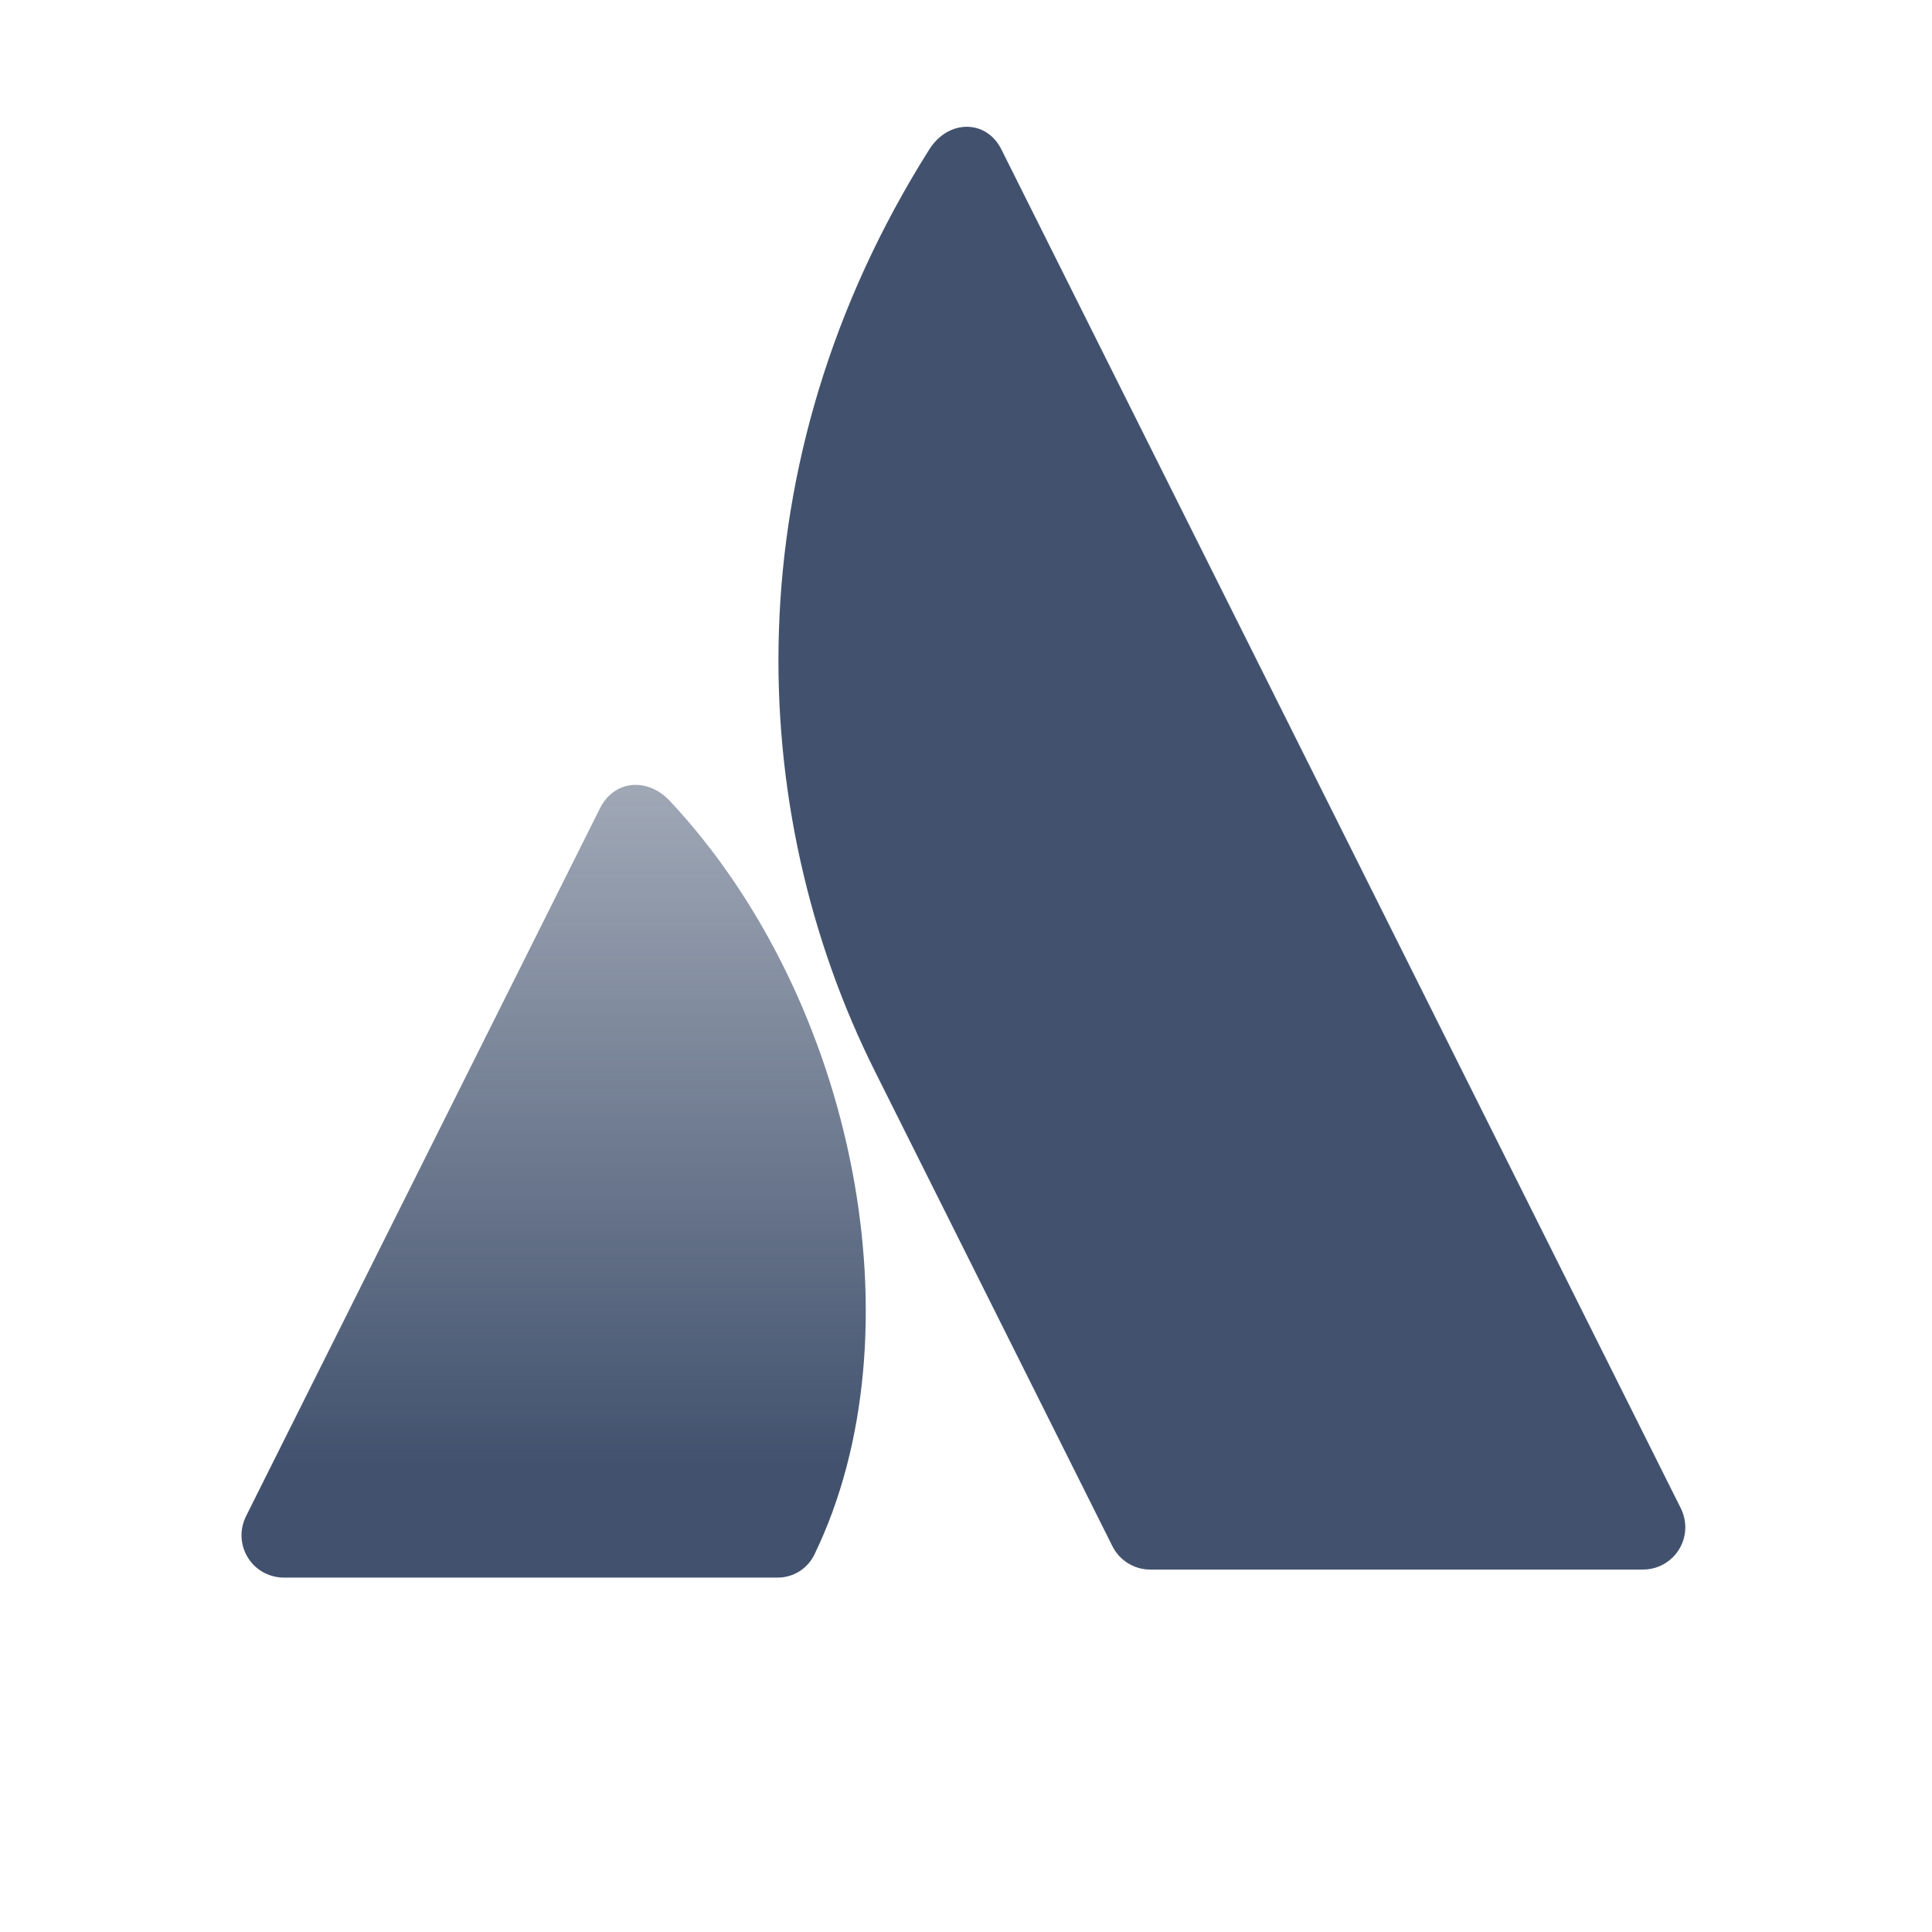 <svg xmlns="http://www.w3.org/2000/svg" width="32" height="32" viewBox="0 0 32 32">
  <defs>
    <linearGradient id="atlassian-large-a" x1="50%" x2="50%" y1="-17.724%" y2="85.598%">
      <stop offset="0%" stop-color="#42526E" stop-opacity=".4"/>
      <stop offset="100%" stop-color="#42526E"/>
    </linearGradient>
  </defs>
  <g fill="none" fill-rule="evenodd">
    <path fill="#42526E" d="M15.392,2.475 C12.114,7.669 12.33,13.421 14.489,17.739 L18.425,25.61 C18.544,25.847 18.786,25.997 19.052,25.997 L27.213,25.997 C27.6,25.997 27.914,25.684 27.914,25.297 C27.914,25.188 27.888,25.081 27.84,24.983 C27.84,24.983 16.86,3.02 16.584,2.471 C16.337,1.979 15.709,1.972 15.392,2.475"/>
    <path fill="url(#atlassian-large-a)" d="M9.936,13.391 L4.074,25.115 C4.025,25.215 4.001,25.32 4,25.424 L4,25.433 C4.002,25.688 4.143,25.934 4.387,26.056 C4.485,26.104 4.592,26.13 4.701,26.13 L12.865,26.13 C13.132,26.136 13.378,25.984 13.492,25.742 C15.252,22.102 14.186,16.568 11.094,13.265 C10.93,13.09 10.725,13 10.527,13 C10.292,13 10.068,13.127 9.936,13.391"/>
  </g>
</svg>
